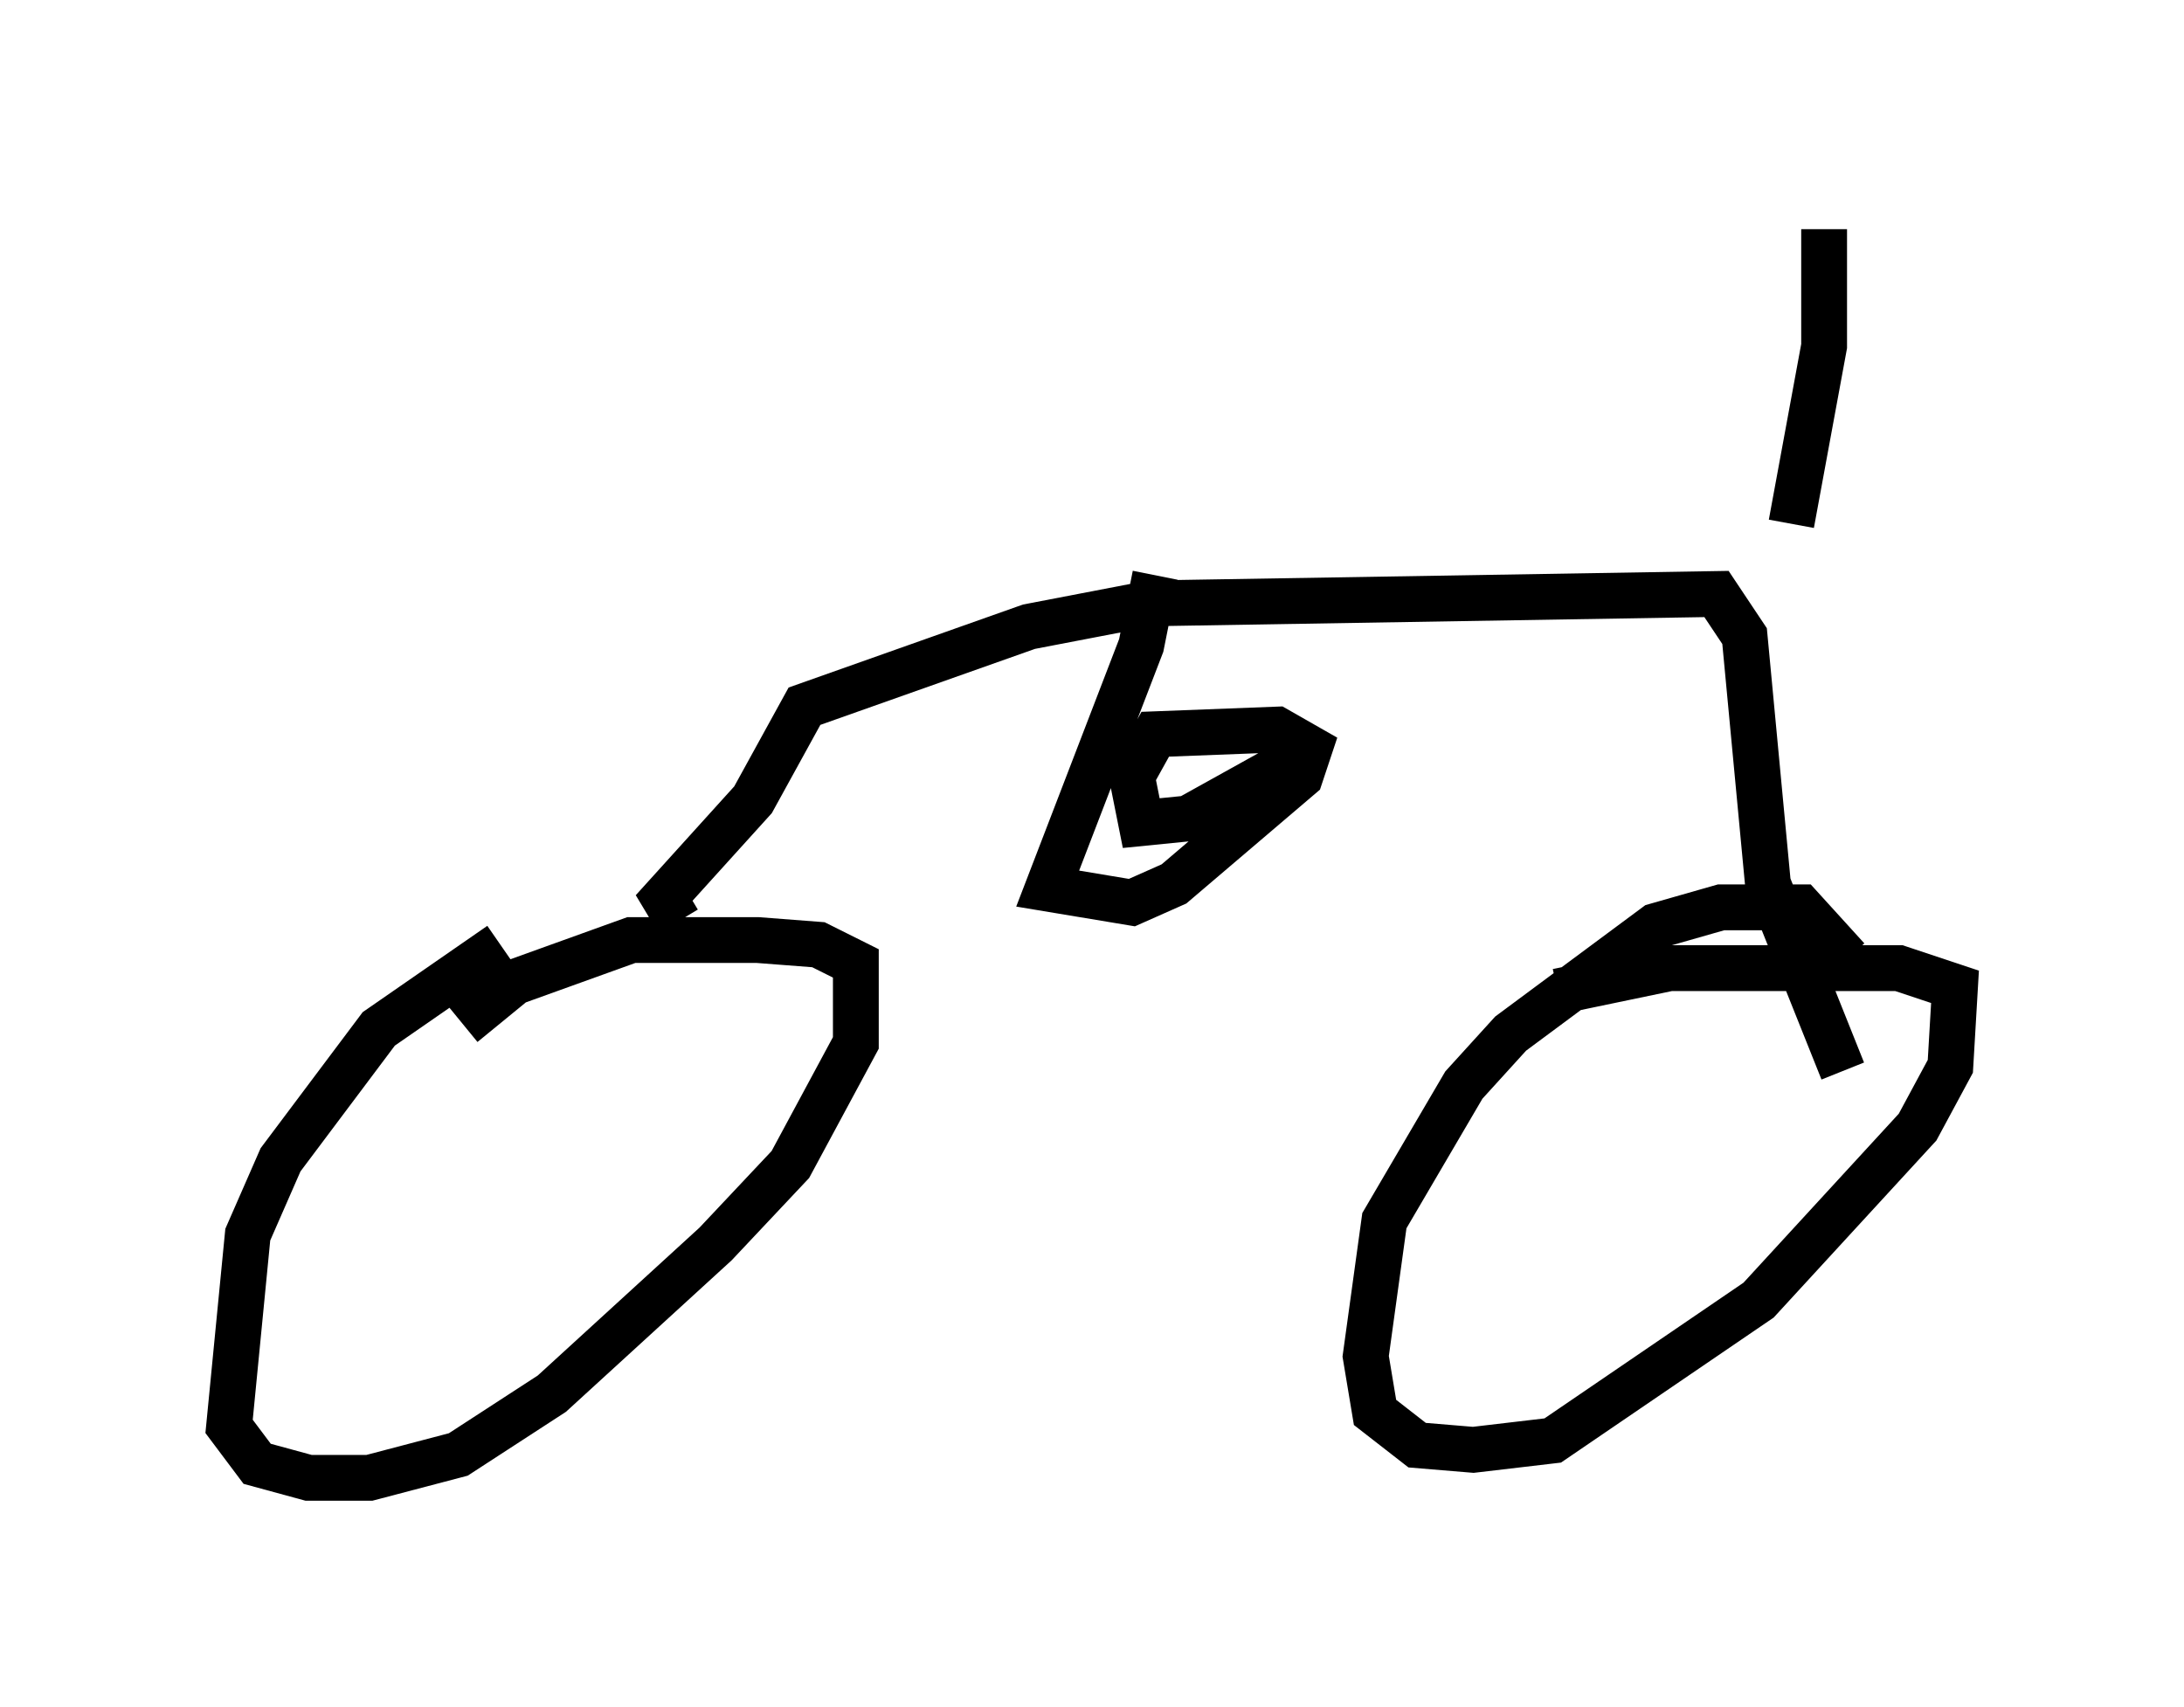 <?xml version="1.0" encoding="utf-8" ?>
<svg baseProfile="full" height="37.257" version="1.1" width="47.669" xmlns="http://www.w3.org/2000/svg" xmlns:ev="http://www.w3.org/2001/xml-events" xmlns:xlink="http://www.w3.org/1999/xlink"><defs /><rect fill="white" height="37.257" width="47.669" x="0" y="0" /><path d="M15.413, 20.823 m-4.492, -0.204 l-2.654, 1.838 -2.144, 2.858 l-0.715, 1.633 -0.408, 4.185 l0.613, 0.817 1.123, 0.306 l1.327, 0.0 1.94, -0.51 l2.042, -1.327 3.573, -3.267 l1.633, -1.735 1.429, -2.654 l0.0, -1.735 -0.817, -0.408 l-1.327, -0.102 -2.756, 0.0 l-2.552, 0.919 -1.123, 0.919 m30.217, -1.429 l-1.021, -1.123 -1.735, 0.0 l-1.429, 0.408 -3.165, 2.348 l-1.021, 1.123 -1.735, 2.96 l-0.408, 2.96 0.204, 1.225 l0.919, 0.715 1.225, 0.102 l1.735, -0.204 4.492, -3.063 l3.471, -3.777 0.715, -1.327 l0.102, -1.735 -1.225, -0.408 l-5.002, 0.0 -2.45, 0.51 m-19.192, -1.531 l-0.306, -0.51 1.94, -2.144 l1.123, -2.042 4.9, -1.735 l2.654, -0.51 12.352, -0.204 l0.613, 0.919 0.51, 5.41 l1.633, 4.083 m-15.006, -10.821 l-0.306, 1.531 -2.042, 5.308 l1.838, 0.306 0.919, -0.408 l2.756, -2.348 0.204, -0.613 l-0.715, -0.408 -2.654, 0.102 l-0.51, 0.919 0.204, 1.021 l1.021, -0.102 2.756, -1.531 m10.413, -4.9 l0.715, -3.879 0.0, -2.552 " fill="none" stroke="black" stroke-width="1" /></svg>